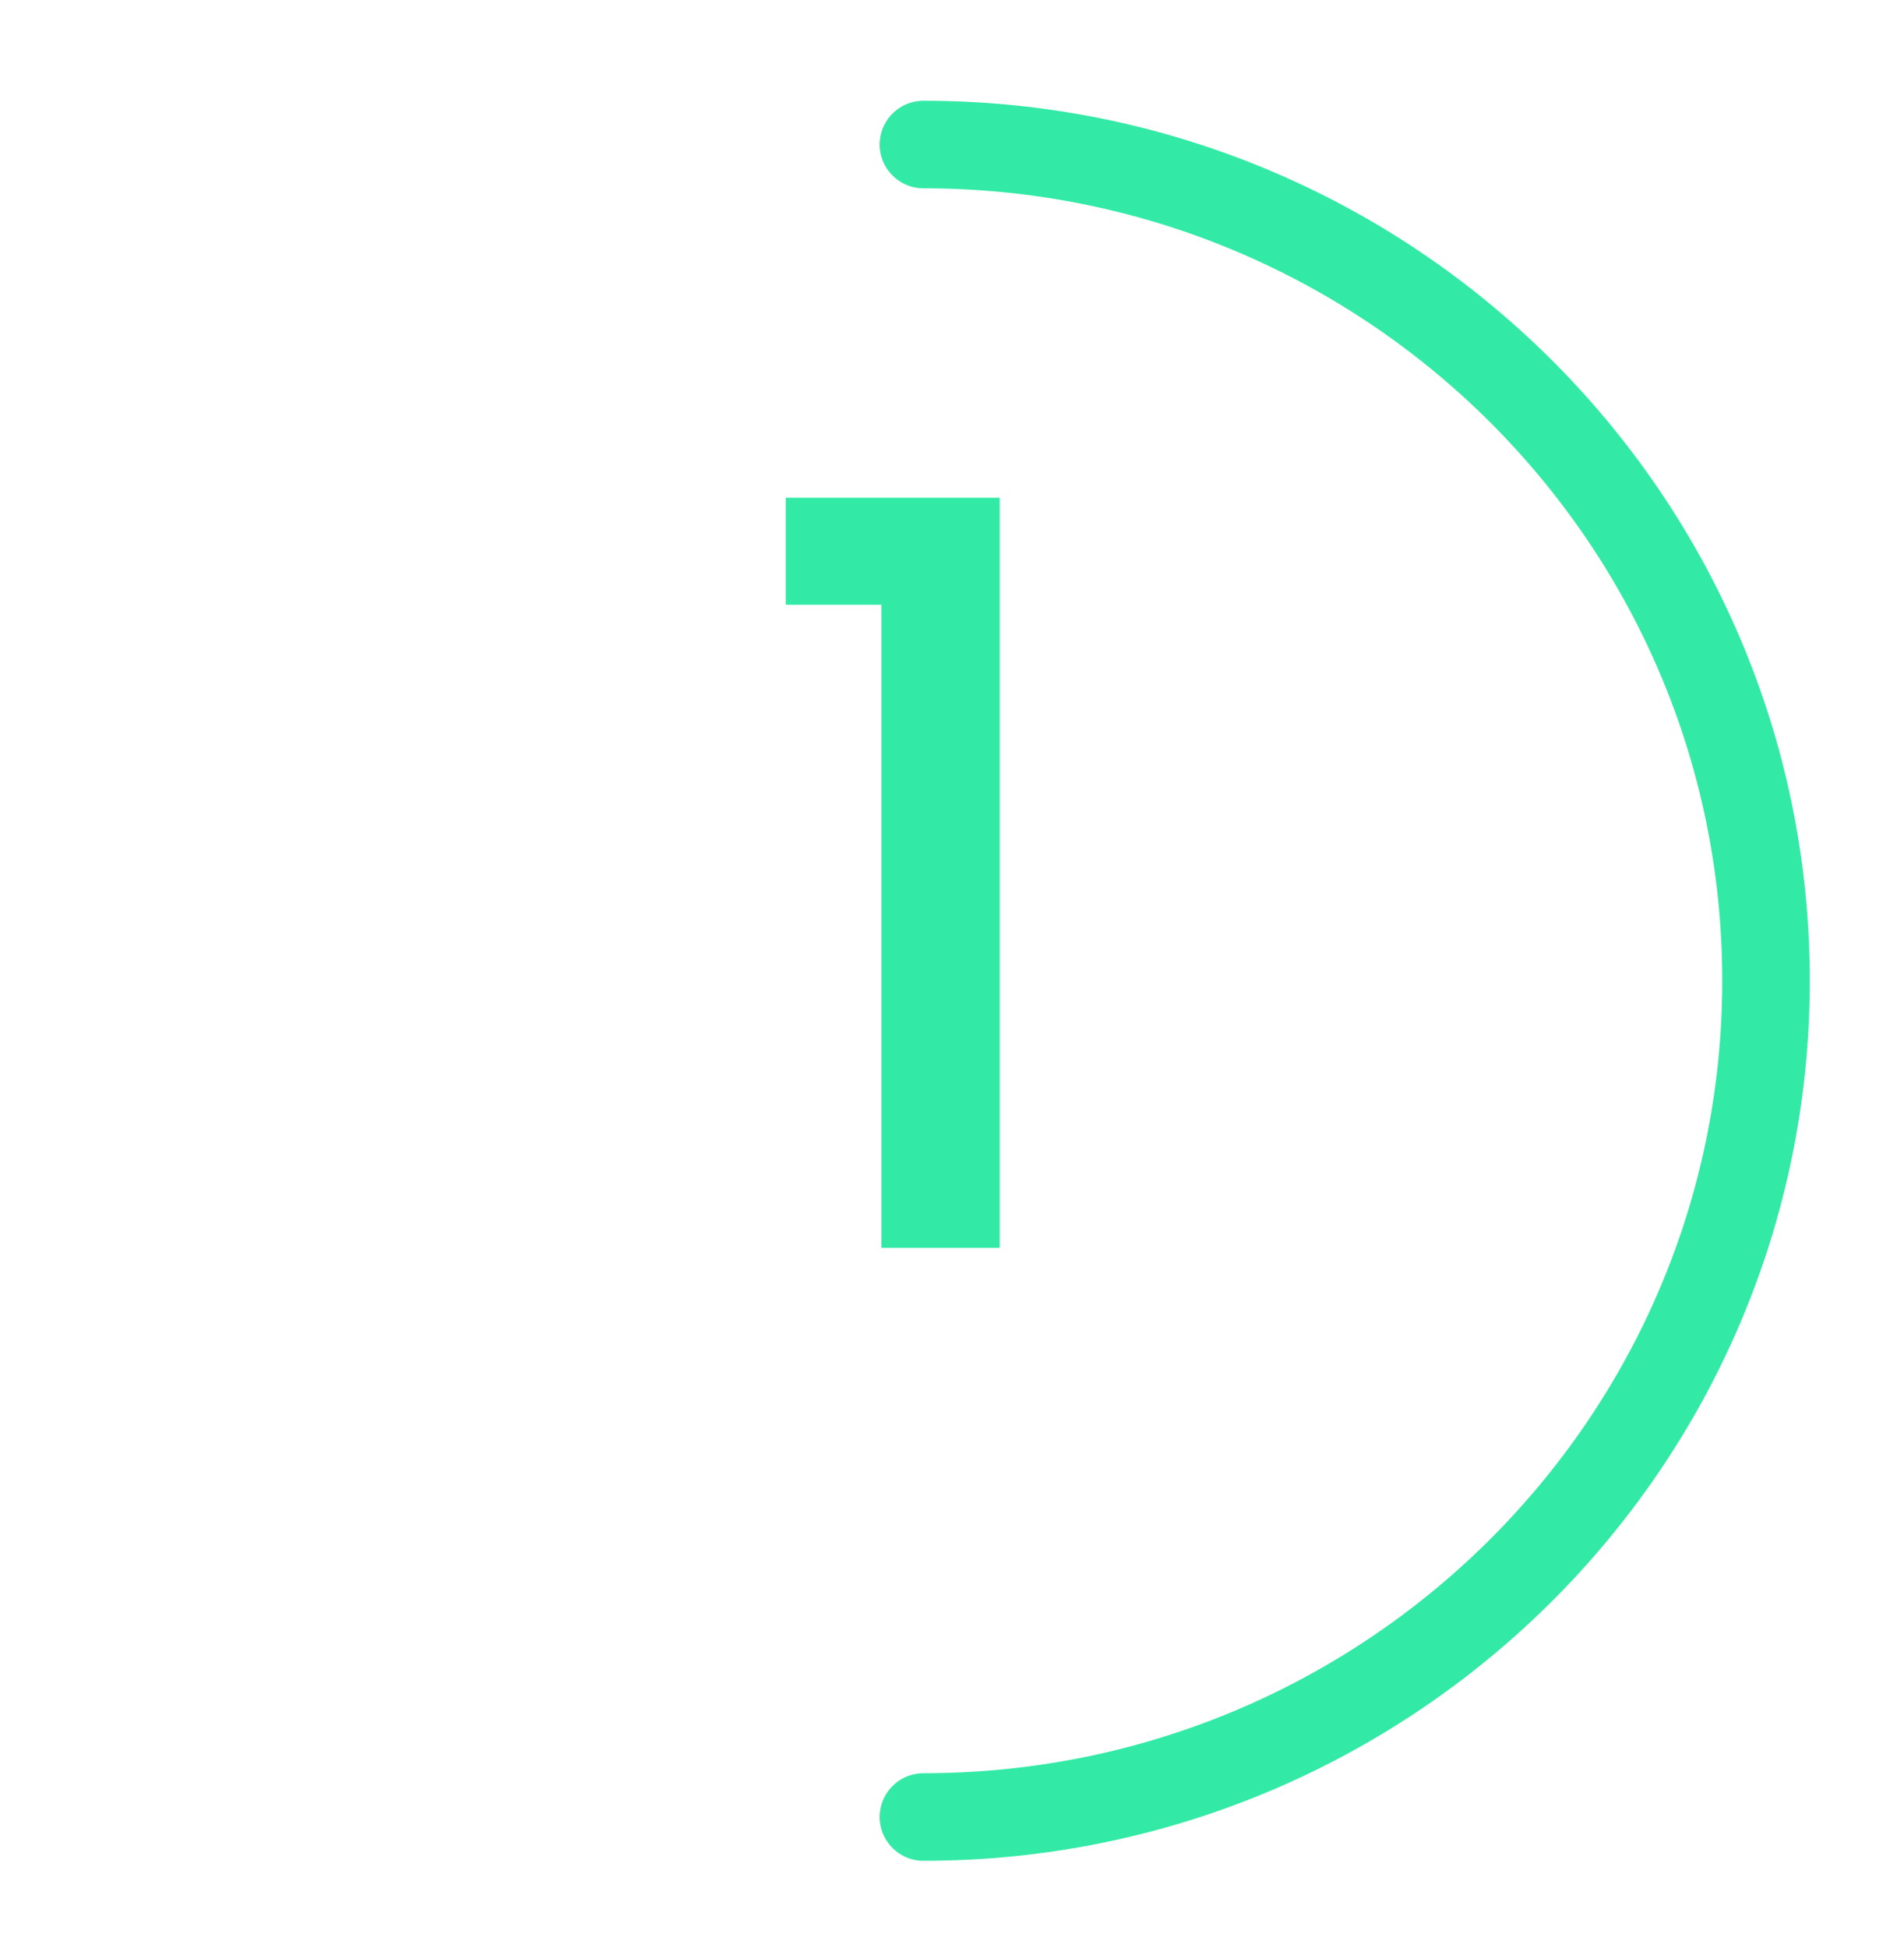 <svg width="87" height="89" viewBox="0 0 87 89" fill="none" xmlns="http://www.w3.org/2000/svg">
<g filter="url(#filter0_d_0_1)">
<path d="M81 40.199C81 61.296 63.763 78.398 42.5 78.398C21.237 78.398 4 61.296 4 40.199C4 19.102 21.237 2 42.5 2C63.763 2 81 19.102 81 40.199Z" fill="white"/>
</g>
<path d="M35.903 27.625V22.737H45.679V57H40.274V27.625H35.903Z" fill="#32EAA5"/>
<g filter="url(#filter1_d_0_1)">
<path d="M42.195 79C63.458 79 80.695 61.898 80.695 40.801C80.695 19.704 63.458 2.602 42.195 2.602" stroke="#32EAA5" stroke-width="4" stroke-linecap="round"/>
</g>
<defs>
<filter id="filter0_d_0_1" x="0" y="2" width="85" height="84.398" filterUnits="userSpaceOnUse" color-interpolation-filters="sRGB">
<feFlood flood-opacity="0" result="BackgroundImageFix"/>
<feColorMatrix in="SourceAlpha" type="matrix" values="0 0 0 0 0 0 0 0 0 0 0 0 0 0 0 0 0 0 127 0" result="hardAlpha"/>
<feOffset dy="4"/>
<feGaussianBlur stdDeviation="2"/>
<feComposite in2="hardAlpha" operator="out"/>
<feColorMatrix type="matrix" values="0 0 0 0 0.97 0 0 0 0 0.97 0 0 0 0 0.97 0 0 0 1 0"/>
<feBlend mode="normal" in2="BackgroundImageFix" result="effect1_dropShadow_0_1"/>
<feBlend mode="normal" in="SourceGraphic" in2="effect1_dropShadow_0_1" result="shape"/>
</filter>
<filter id="filter1_d_0_1" x="36.195" y="0.602" width="50.5" height="88.398" filterUnits="userSpaceOnUse" color-interpolation-filters="sRGB">
<feFlood flood-opacity="0" result="BackgroundImageFix"/>
<feColorMatrix in="SourceAlpha" type="matrix" values="0 0 0 0 0 0 0 0 0 0 0 0 0 0 0 0 0 0 127 0" result="hardAlpha"/>
<feOffset dy="4"/>
<feGaussianBlur stdDeviation="2"/>
<feComposite in2="hardAlpha" operator="out"/>
<feColorMatrix type="matrix" values="0 0 0 0 1 0 0 0 0 1 0 0 0 0 1 0 0 0 1 0"/>
<feBlend mode="normal" in2="BackgroundImageFix" result="effect1_dropShadow_0_1"/>
<feBlend mode="normal" in="SourceGraphic" in2="effect1_dropShadow_0_1" result="shape"/>
</filter>
</defs>
</svg>
